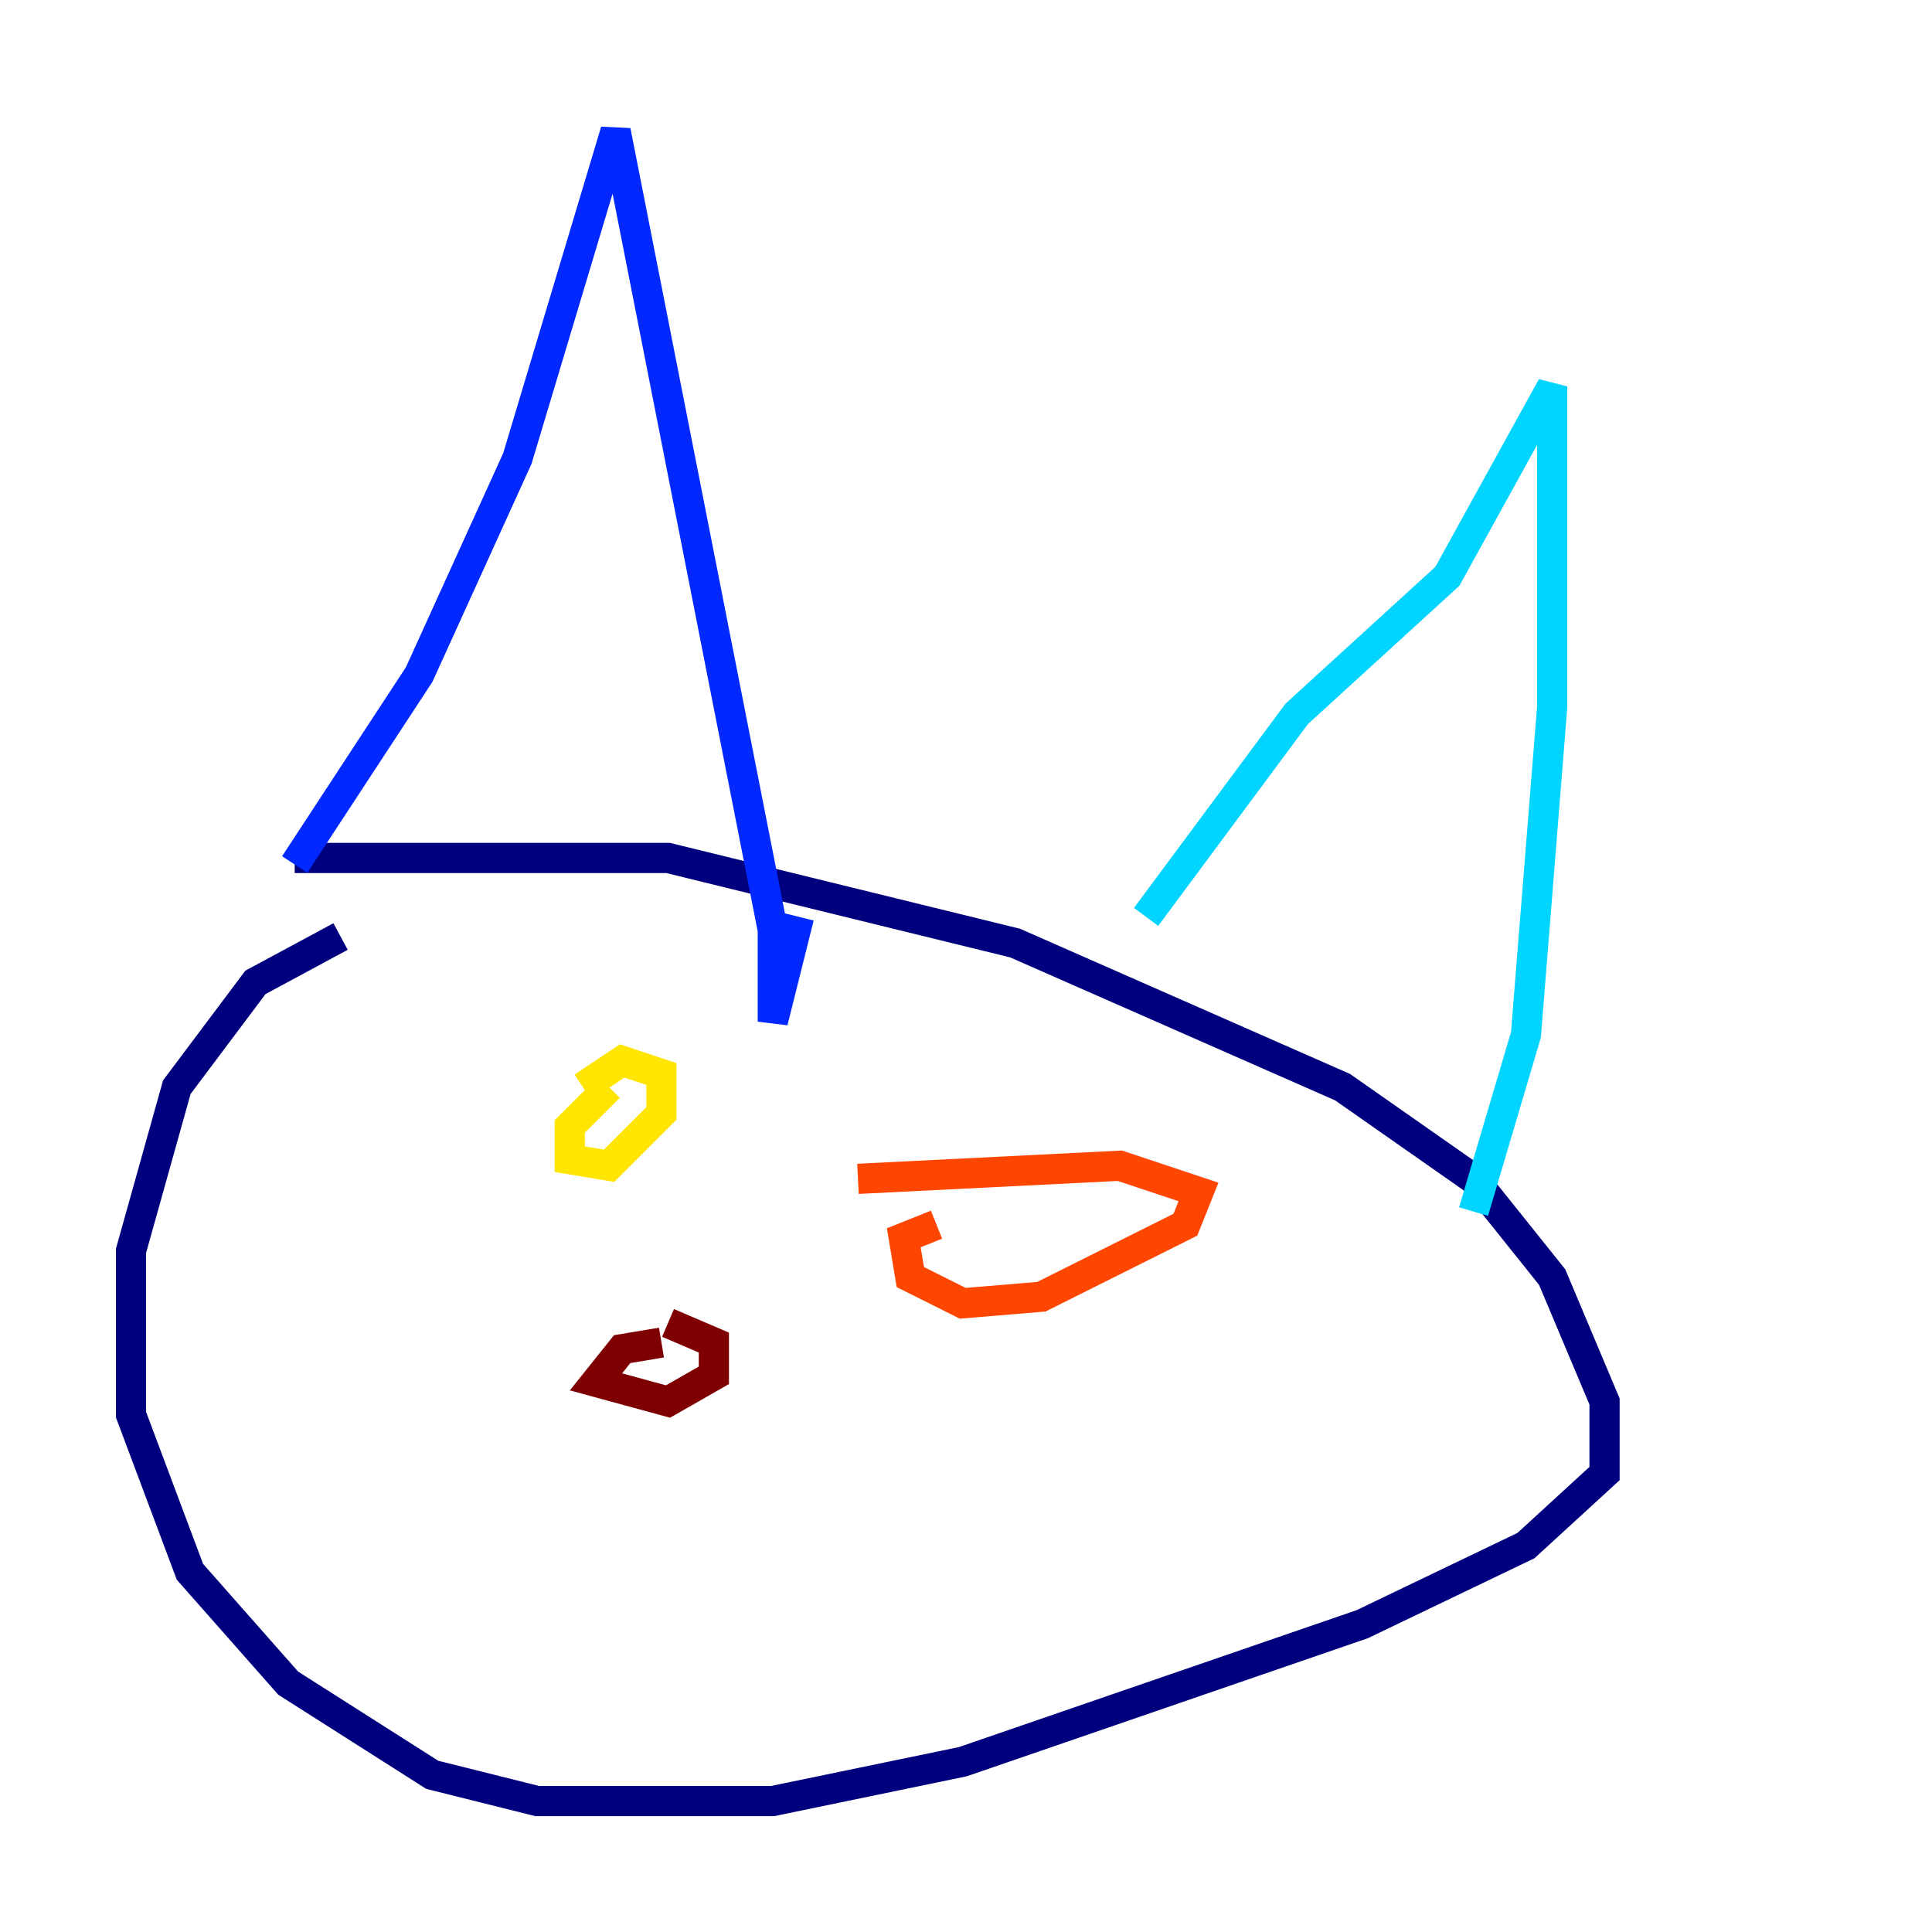 <?xml version="1.0" encoding="utf-8" ?>
<svg baseProfile="tiny" height="128" version="1.2" viewBox="0,0,128,128" width="128" xmlns="http://www.w3.org/2000/svg" xmlns:ev="http://www.w3.org/2001/xml-events" xmlns:xlink="http://www.w3.org/1999/xlink"><defs /><polyline fill="none" points="22.563,62.047 16.922,65.085 11.715,72.027 8.678,82.875 8.678,93.722 12.583,104.136 19.091,111.512 28.637,117.586 35.58,119.322 51.2,119.322 63.783,116.719 90.251,107.607 101.098,102.4 106.305,97.627 106.305,92.854 102.834,84.61 97.627,78.102 88.949,72.027 67.254,62.481 44.258,56.841 19.525,56.841" stroke="#00007f" stroke-width="2" /><polyline fill="none" points="19.525,57.275 27.77,44.691 34.278,30.373 40.786,8.678 51.2,61.614 51.2,67.688 52.936,60.746" stroke="#0028ff" stroke-width="2" /><polyline fill="none" points="75.932,60.746 85.912,47.295 95.891,38.183 102.834,25.6 102.834,46.861 101.098,68.556 97.627,80.271" stroke="#00d4ff" stroke-width="2" /><polyline fill="none" points="21.695,73.763 21.695,73.763" stroke="#7cff79" stroke-width="2" /><polyline fill="none" points="40.352,72.027 37.749,74.63 37.749,76.8 40.352,77.234 43.824,73.763 43.824,71.159 41.22,70.291 38.617,72.027" stroke="#ffe500" stroke-width="2" /><polyline fill="none" points="62.047,81.139 59.878,82.007 60.312,84.61 63.783,86.346 68.99,85.912 78.536,81.139 79.403,78.969 74.197,77.234 56.841,78.102" stroke="#ff4600" stroke-width="2" /><polyline fill="none" points="43.824,88.949 41.22,89.383 39.485,91.552 44.258,92.854 47.295,91.119 47.295,88.949 44.258,87.647" stroke="#7f0000" stroke-width="2" /></svg>
